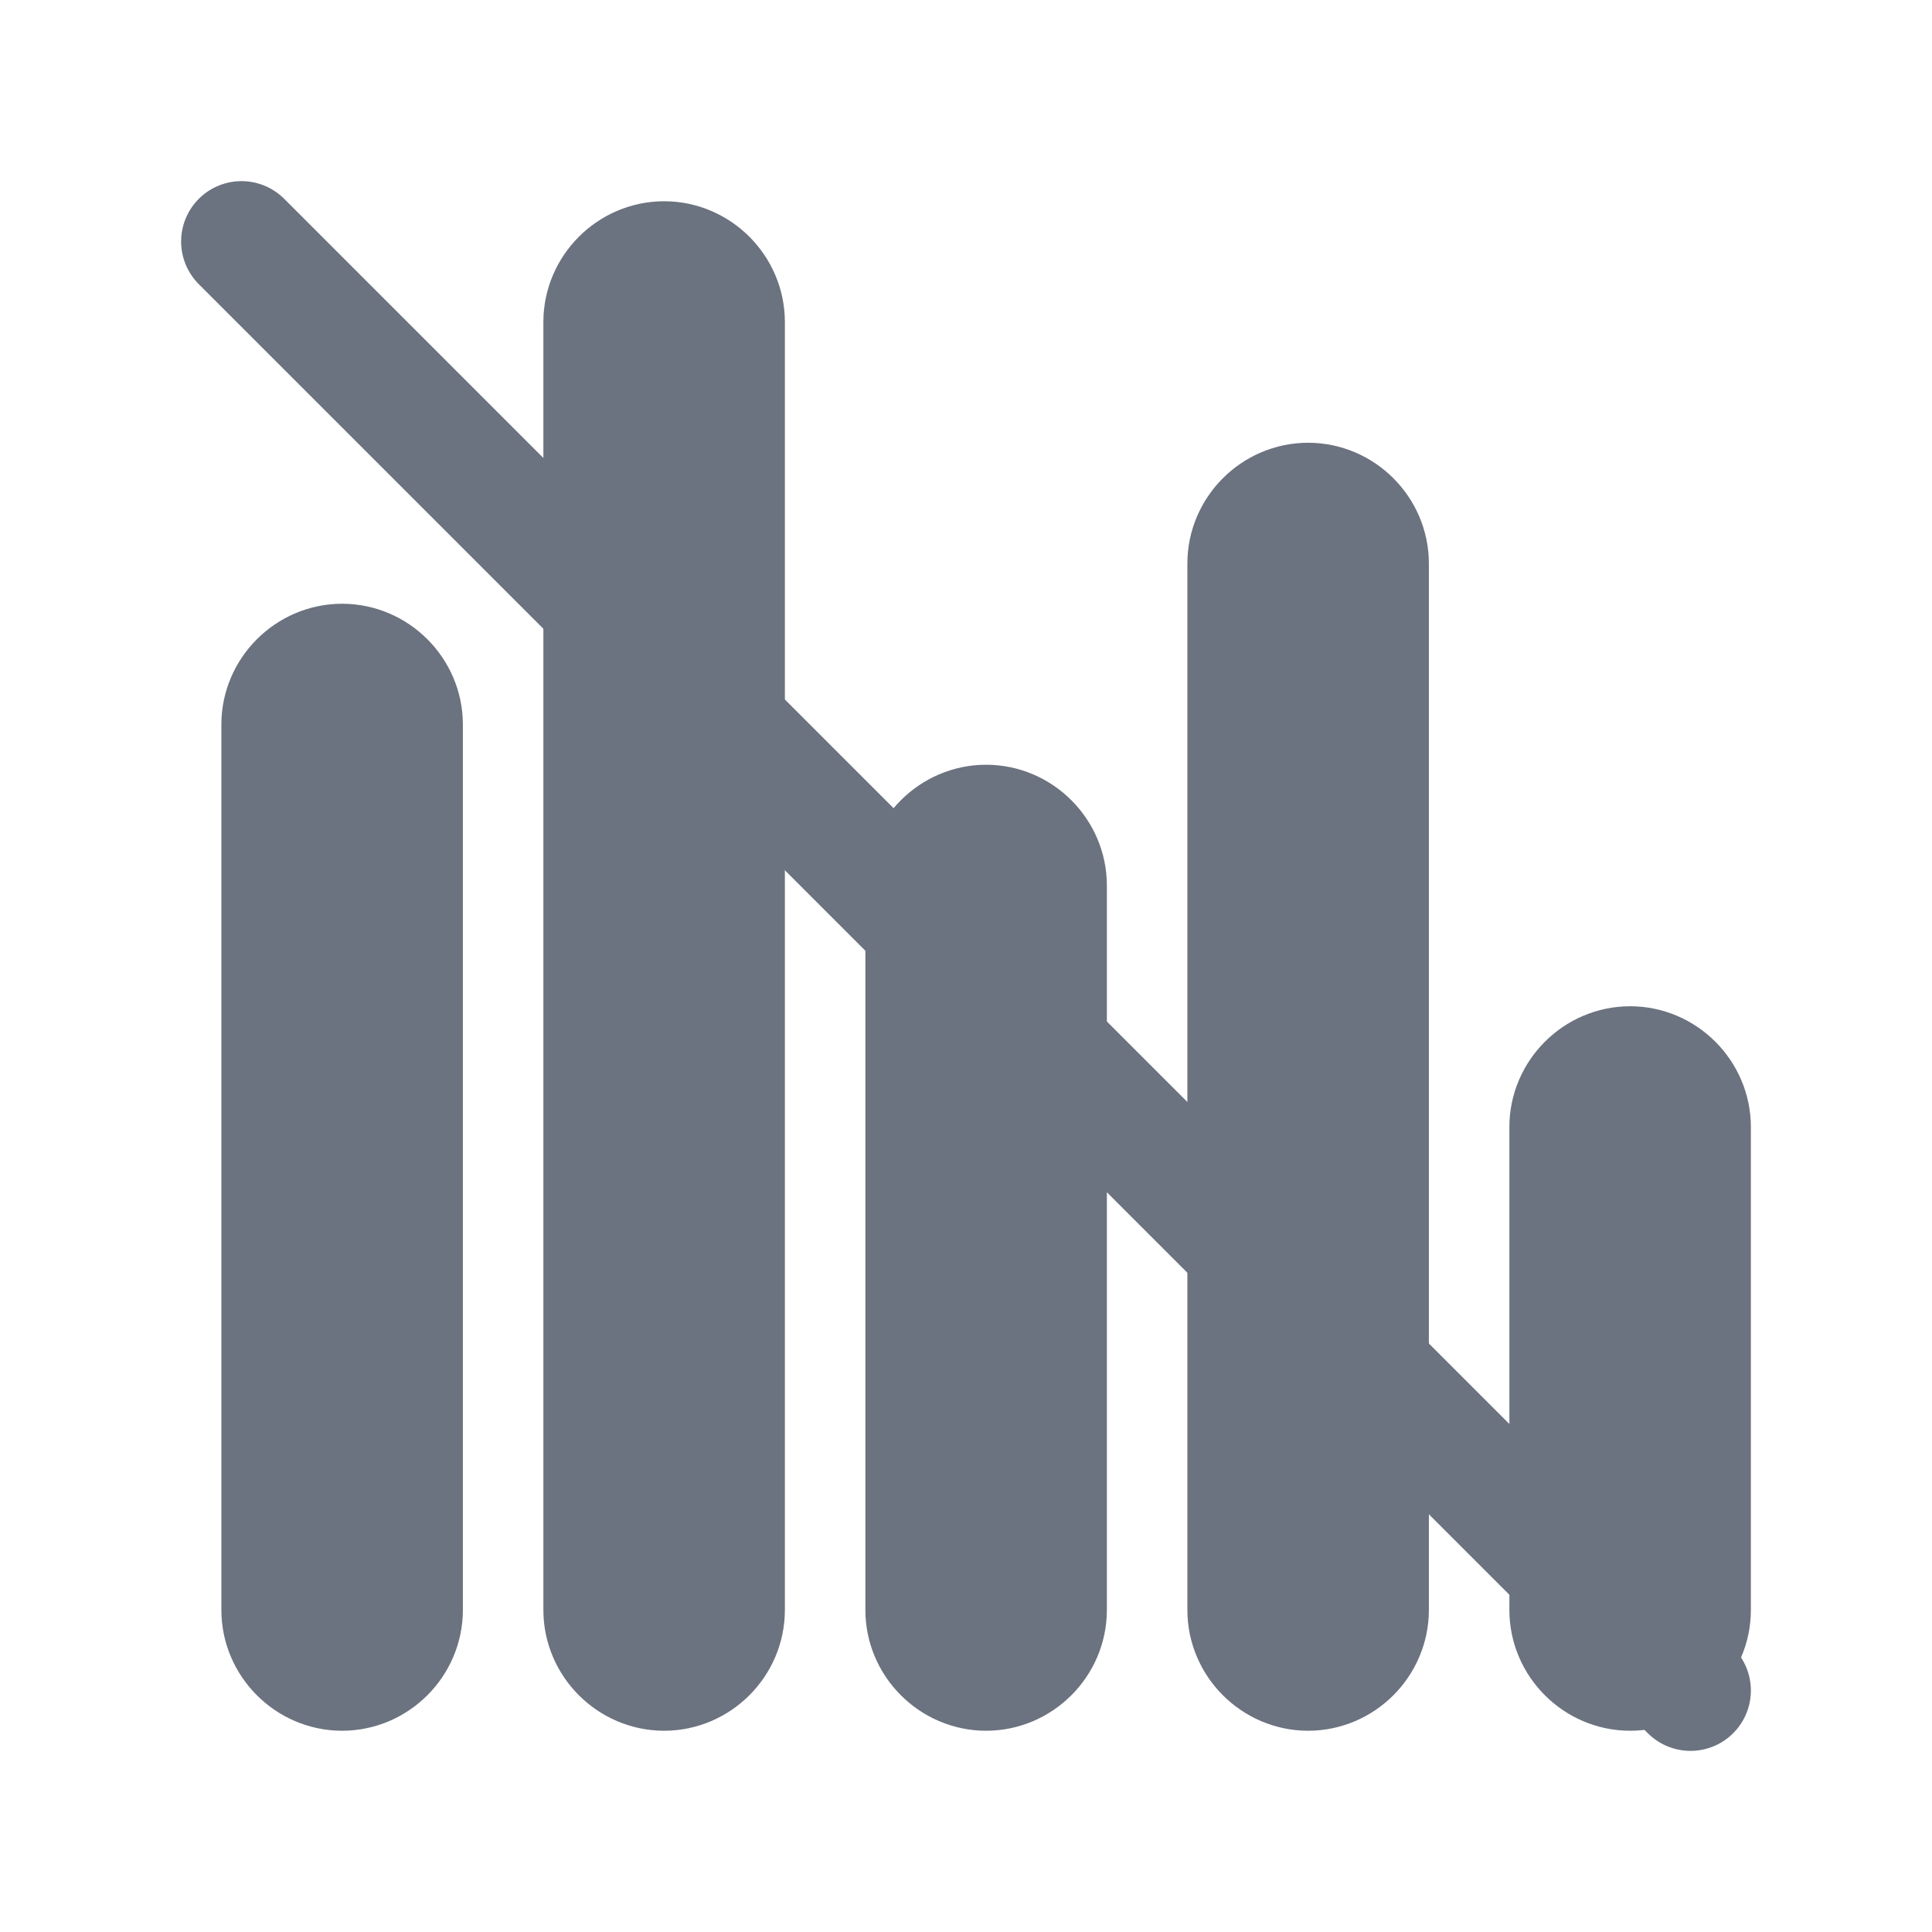 <svg xmlns="http://www.w3.org/2000/svg" width="24" height="24" viewBox="0 0 24 24">
    <path fill="#6b7280" fill-rule="evenodd" stroke="#6b7280" stroke-linecap="round" stroke-linejoin="round"
        stroke-width="1.5"
        d="M8.25 20.75c-.41 0-.75-.34-.75-.75V4c0-.41.34-.75.75-.75S9 3.59 9 4v16c0 .41-.34.75-.75.75m-4 0c-.41 0-.75-.34-.75-.75V9c0-.41.34-.75.75-.75S5 8.59 5 9v11c0 .41-.34.75-.75.75M11.5 20c0 .41.34.75.75.75s.75-.34.75-.75v-9c0-.41-.34-.75-.75-.75s-.75.34-.75.75zm4.75.75c-.41 0-.75-.34-.75-.75V7c0-.41.34-.75.75-.75s.75.34.75.75v13c0 .41-.34.75-.75.75M19.5 20c0 .41.34.75.75.75s.75-.34.75-.75v-6c0-.41-.34-.75-.75-.75s-.75.34-.75.75z" />
    <line x1="3" y1="3" x2="21" y2="21" stroke="#6b7280" stroke-width="1.5" stroke-linecap="round" />
</svg>